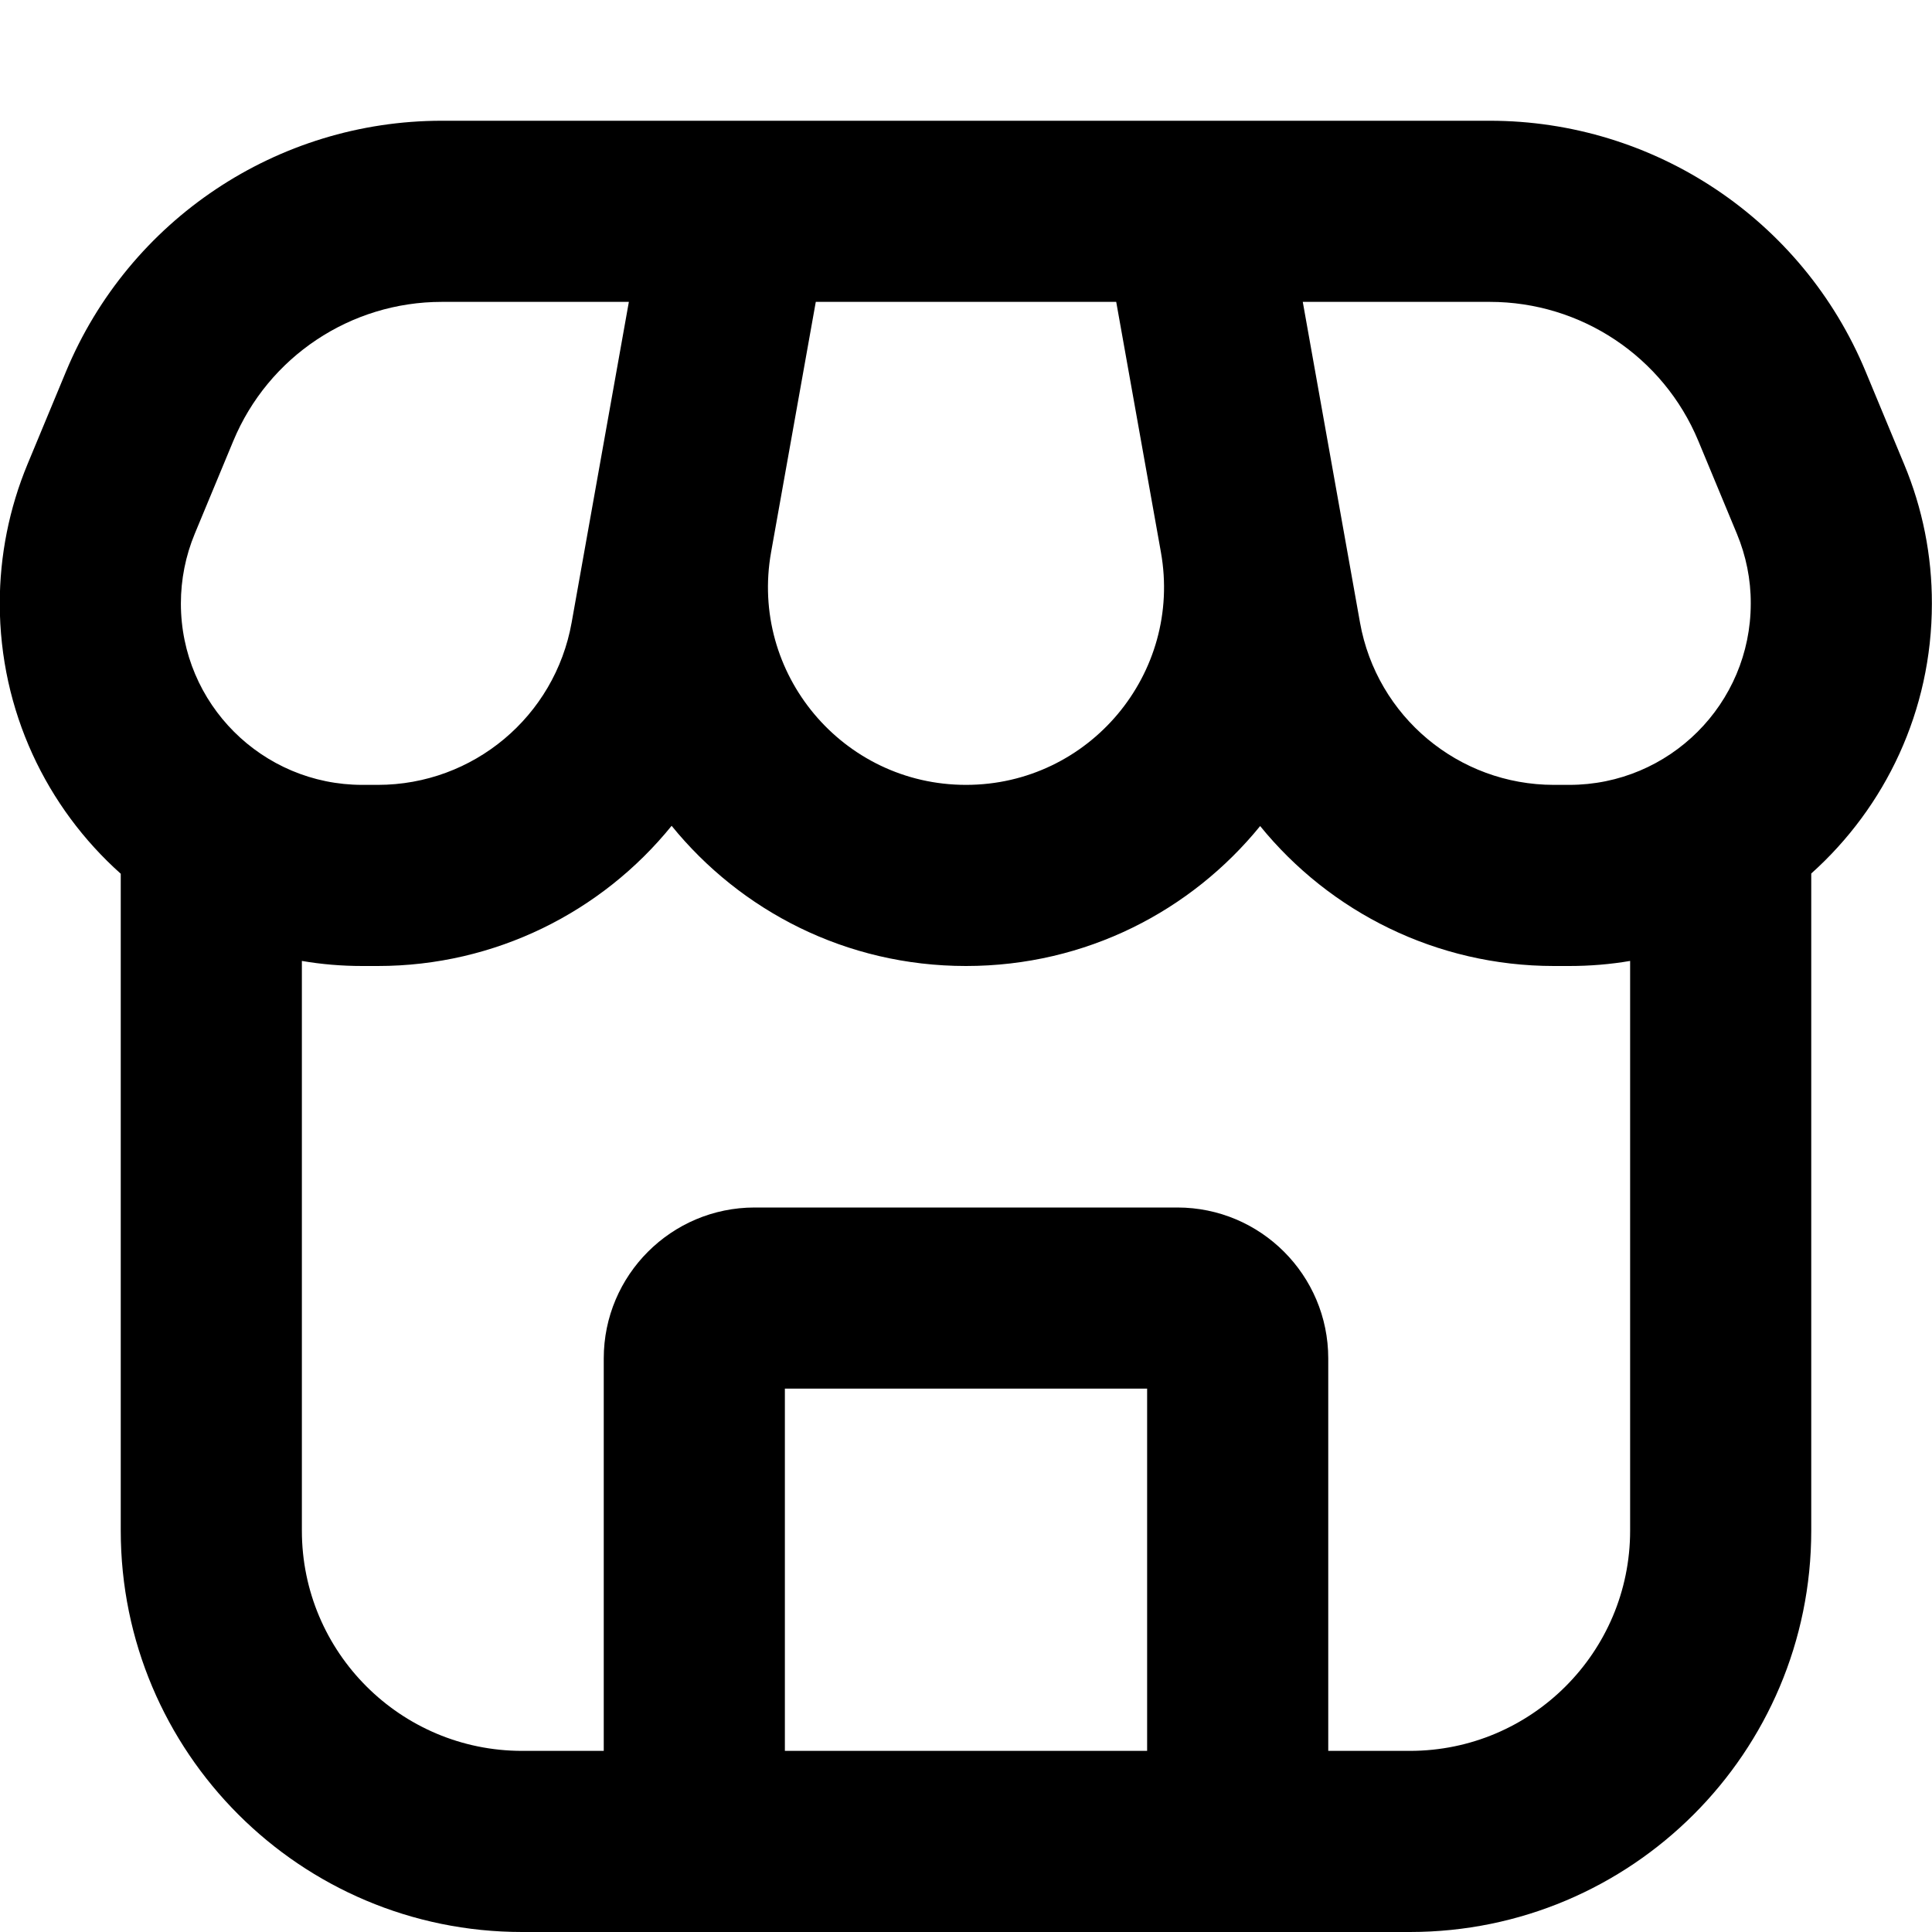 <svg
  width="16"
  height="16"
  viewBox="0 0 16 16"
  fill="none"
  xmlns="http://www.w3.org/2000/svg"
  data-fui-icon="true"
>
  <g clip-path="url(#clip0_14_1548)">
    <path
      fill-rule="evenodd"
      clip-rule="evenodd"
      d="M3.659 2.5H5.208L4.734 5.156C4.595 5.934 3.919 6.5 3.129 6.5H3.001C2.171 6.5 1.498 5.828 1.498 4.998C1.498 4.799 1.537 4.603 1.613 4.42L1.932 3.652C2.222 2.954 2.904 2.5 3.659 2.5ZM3.659 1H5.476H5.5H7H8.997H10.5H10.521H12.338C13.7 1 14.928 1.819 15.45 3.076L15.769 3.844C15.922 4.21 16 4.602 15.999 4.999C15.999 5.887 15.613 6.685 15 7.234V12.676C15 14.512 13.512 16 11.676 16H4.324C2.488 16 1 14.512 1 12.676V7.236C0.385 6.687 -0.001 5.888 -0.002 4.999C-0.002 4.602 0.076 4.21 0.228 3.844L0.547 3.076C1.07 1.819 2.298 1 3.659 1ZM10.436 6.841C9.865 7.543 8.994 8 8 8C7.005 8 6.133 7.542 5.562 6.839C4.984 7.553 4.101 8 3.129 8H3.001C2.83 8 2.663 7.986 2.5 7.958V12.676C2.5 13.683 3.317 14.5 4.324 14.5H5L5 11.25C5 10.56 5.56 10 6.25 10H9.75C10.44 10 11 10.56 11 11.25V14.5H11.676C12.683 14.5 13.5 13.683 13.5 12.676V7.958C13.336 7.986 13.168 8 12.996 8H12.869C11.897 8 11.015 7.554 10.436 6.841ZM9.5 14.5H6.5L6.5 11.5H9.5V14.5ZM10.789 2.5H12.338C13.094 2.5 13.775 2.954 14.065 3.652L14.384 4.42C14.46 4.603 14.5 4.799 14.499 4.998C14.499 5.828 13.826 6.5 12.996 6.5H12.869C12.079 6.5 11.402 5.934 11.263 5.156L10.789 2.5ZM6.386 4.572L6.756 2.5H9.244L9.614 4.572C9.794 5.577 9.021 6.5 8 6.5C6.979 6.5 6.206 5.577 6.386 4.572Z"
      fill="currentColor"
    />
  </g>
  <defs>
    <clipPath id="clip0_14_1548">
      <path fill="currentColor" d="M0 0H16V16H0z" />
    </clipPath>
  </defs>
</svg>
